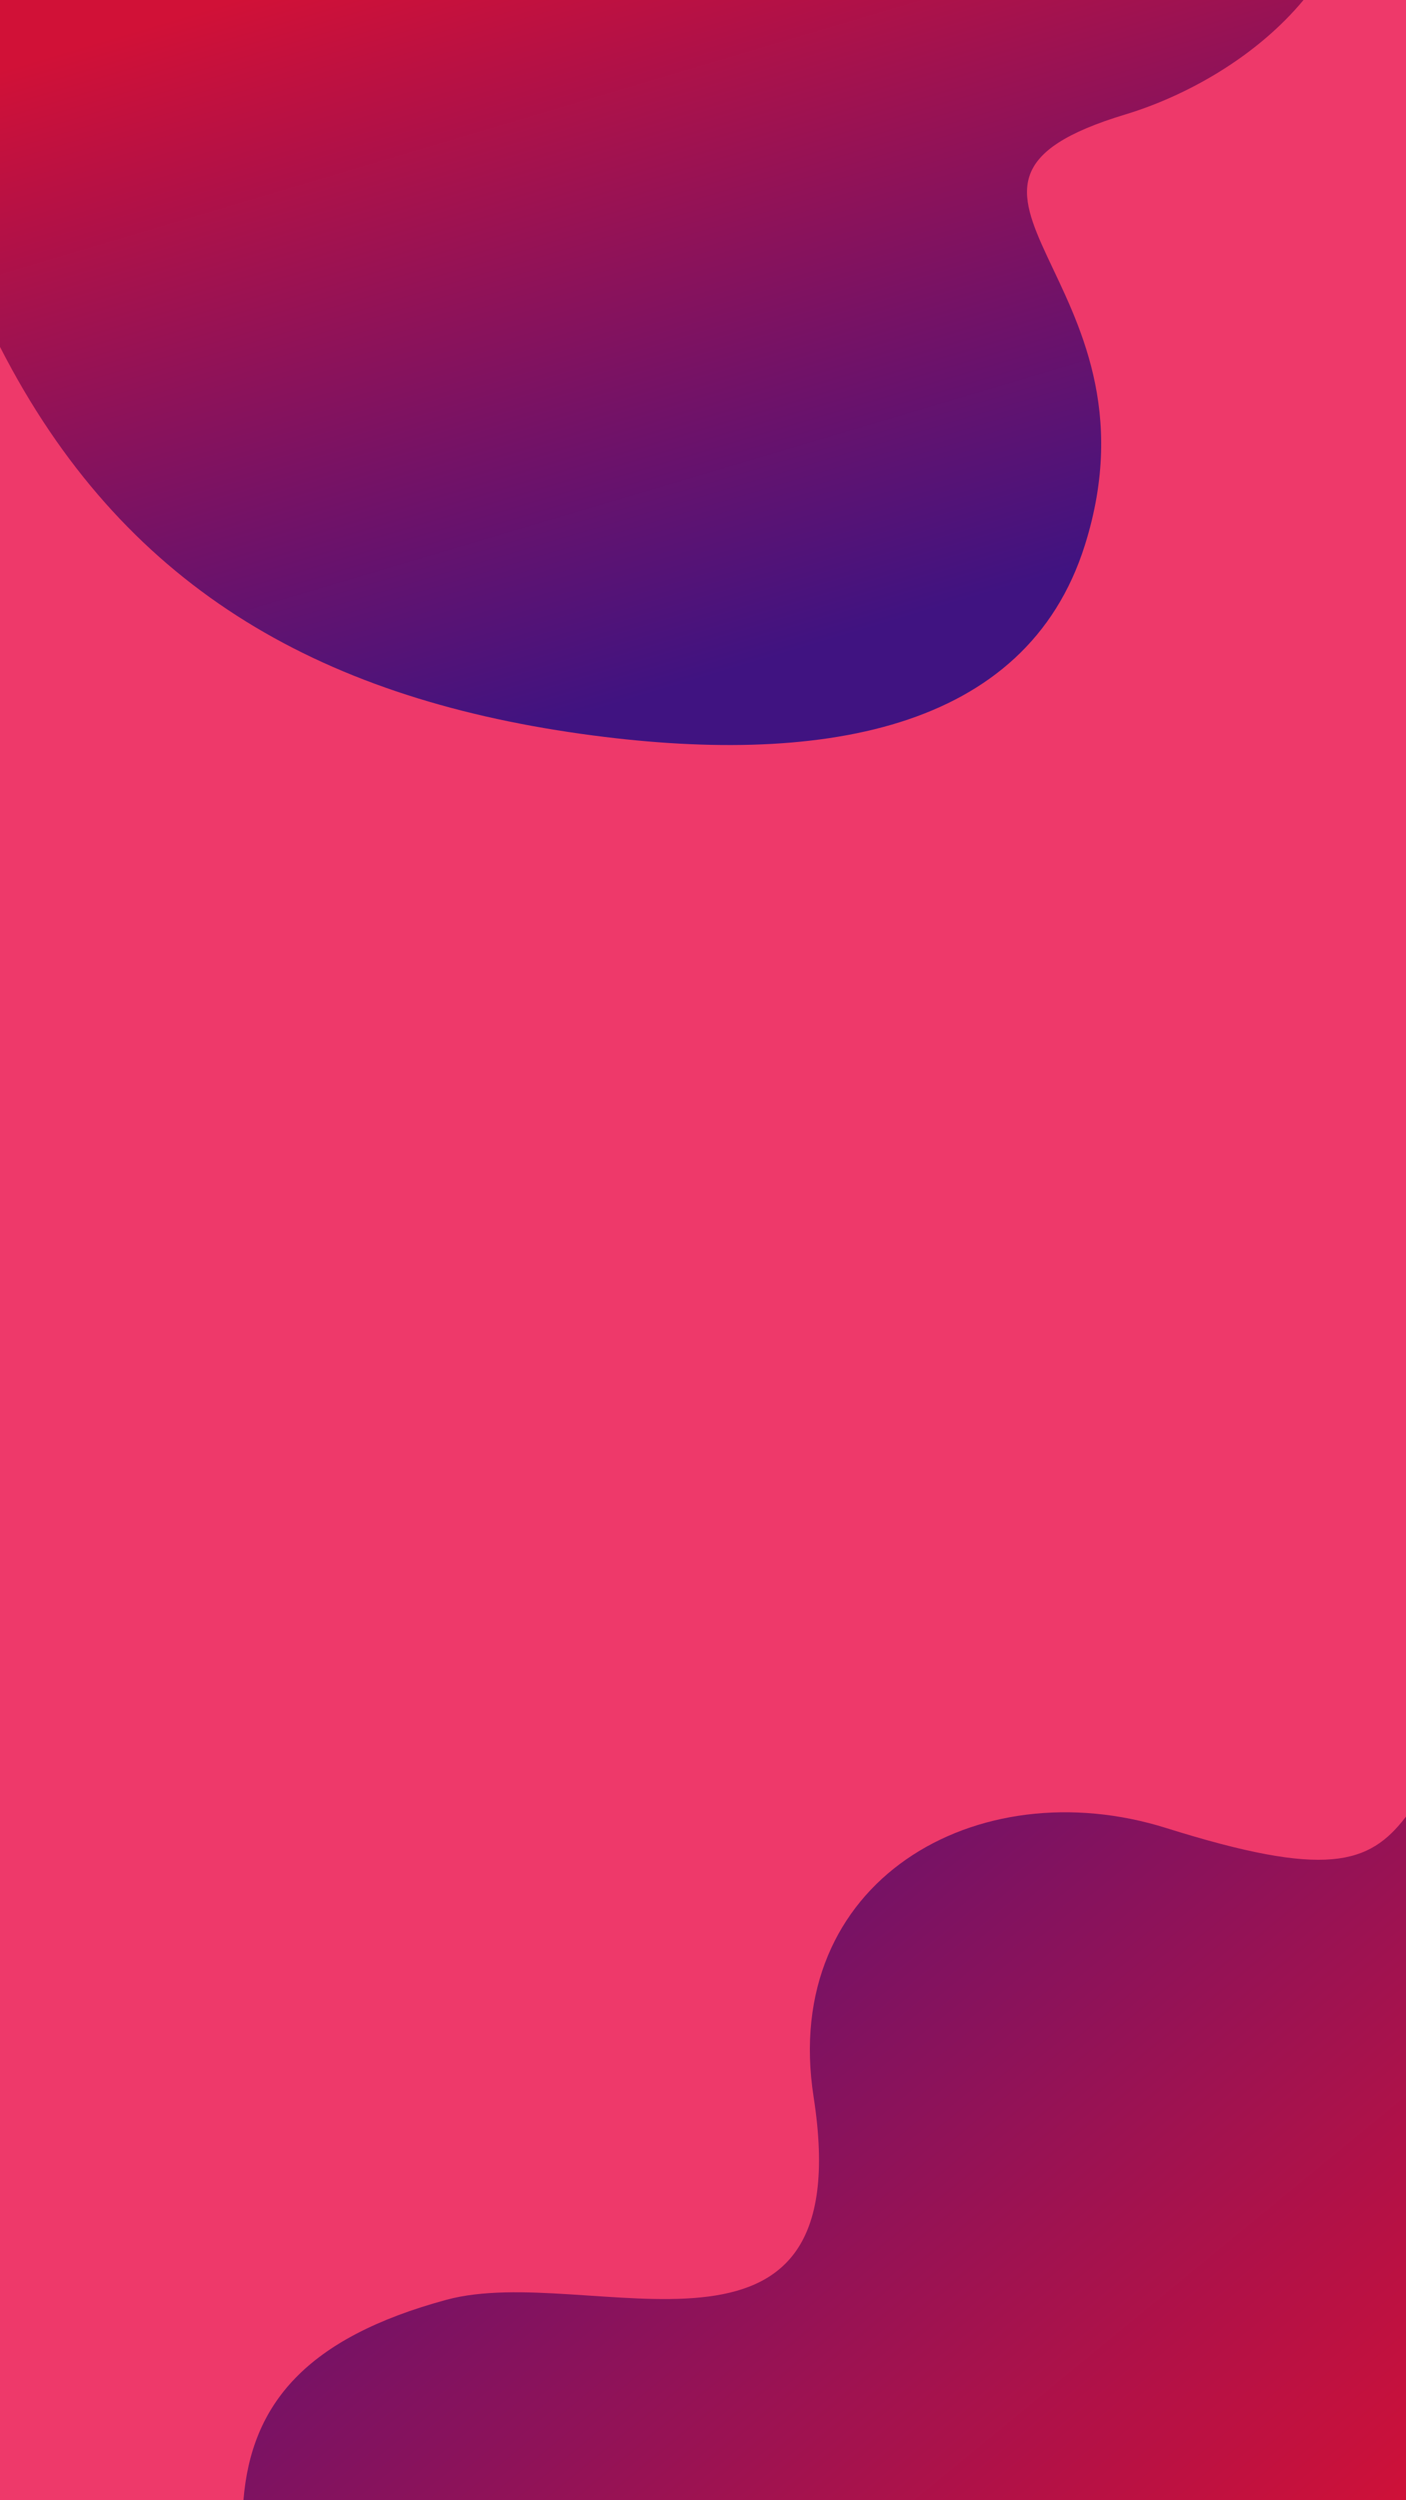 <svg xmlns="http://www.w3.org/2000/svg" xmlns:xlink="http://www.w3.org/1999/xlink" viewBox="0 0 360 640"><defs><style>.cls-1{fill:#ee396a;}.cls-2{fill:url(#Gradient_bez_nazwy_26);}.cls-3{fill:url(#Gradient_bez_nazwy_26-2);}</style><linearGradient id="Gradient_bez_nazwy_26" x1="203.36" y1="166.91" x2="146.03" y2="-25.63" gradientUnits="userSpaceOnUse"><stop offset="0" stop-color="#401381"/><stop offset="1" stop-color="#d11137"/></linearGradient><linearGradient id="Gradient_bez_nazwy_26-2" x1="99.24" y1="416.33" x2="318.05" y2="682.44" xlink:href="#Gradient_bez_nazwy_26"/></defs><title>Asset 22</title><g id="Layer_2" data-name="Layer 2"><g id="Background"><rect class="cls-1" width="360" height="640"/><path class="cls-2" d="M148.89,187.86c60.7,8.51,113.79-.44,128.88-48.29C299.43,70.85,226.9,47.8,288.13,29.3c15.38-4.65,33.38-14.55,45.63-29.3H0V88.79C31.15,149.74,80.91,178.32,148.89,187.86Z"/><path class="cls-3" d="M298.64,467.94c-48.47-15.22-98.92,13.55-90.31,68.89,12,77.36-57.56,42-94,51.85-35.94,9.75-50,26.67-52,51.32H360V465C350.57,477.37,339.46,480.75,298.64,467.94Z"/></g></g></svg>